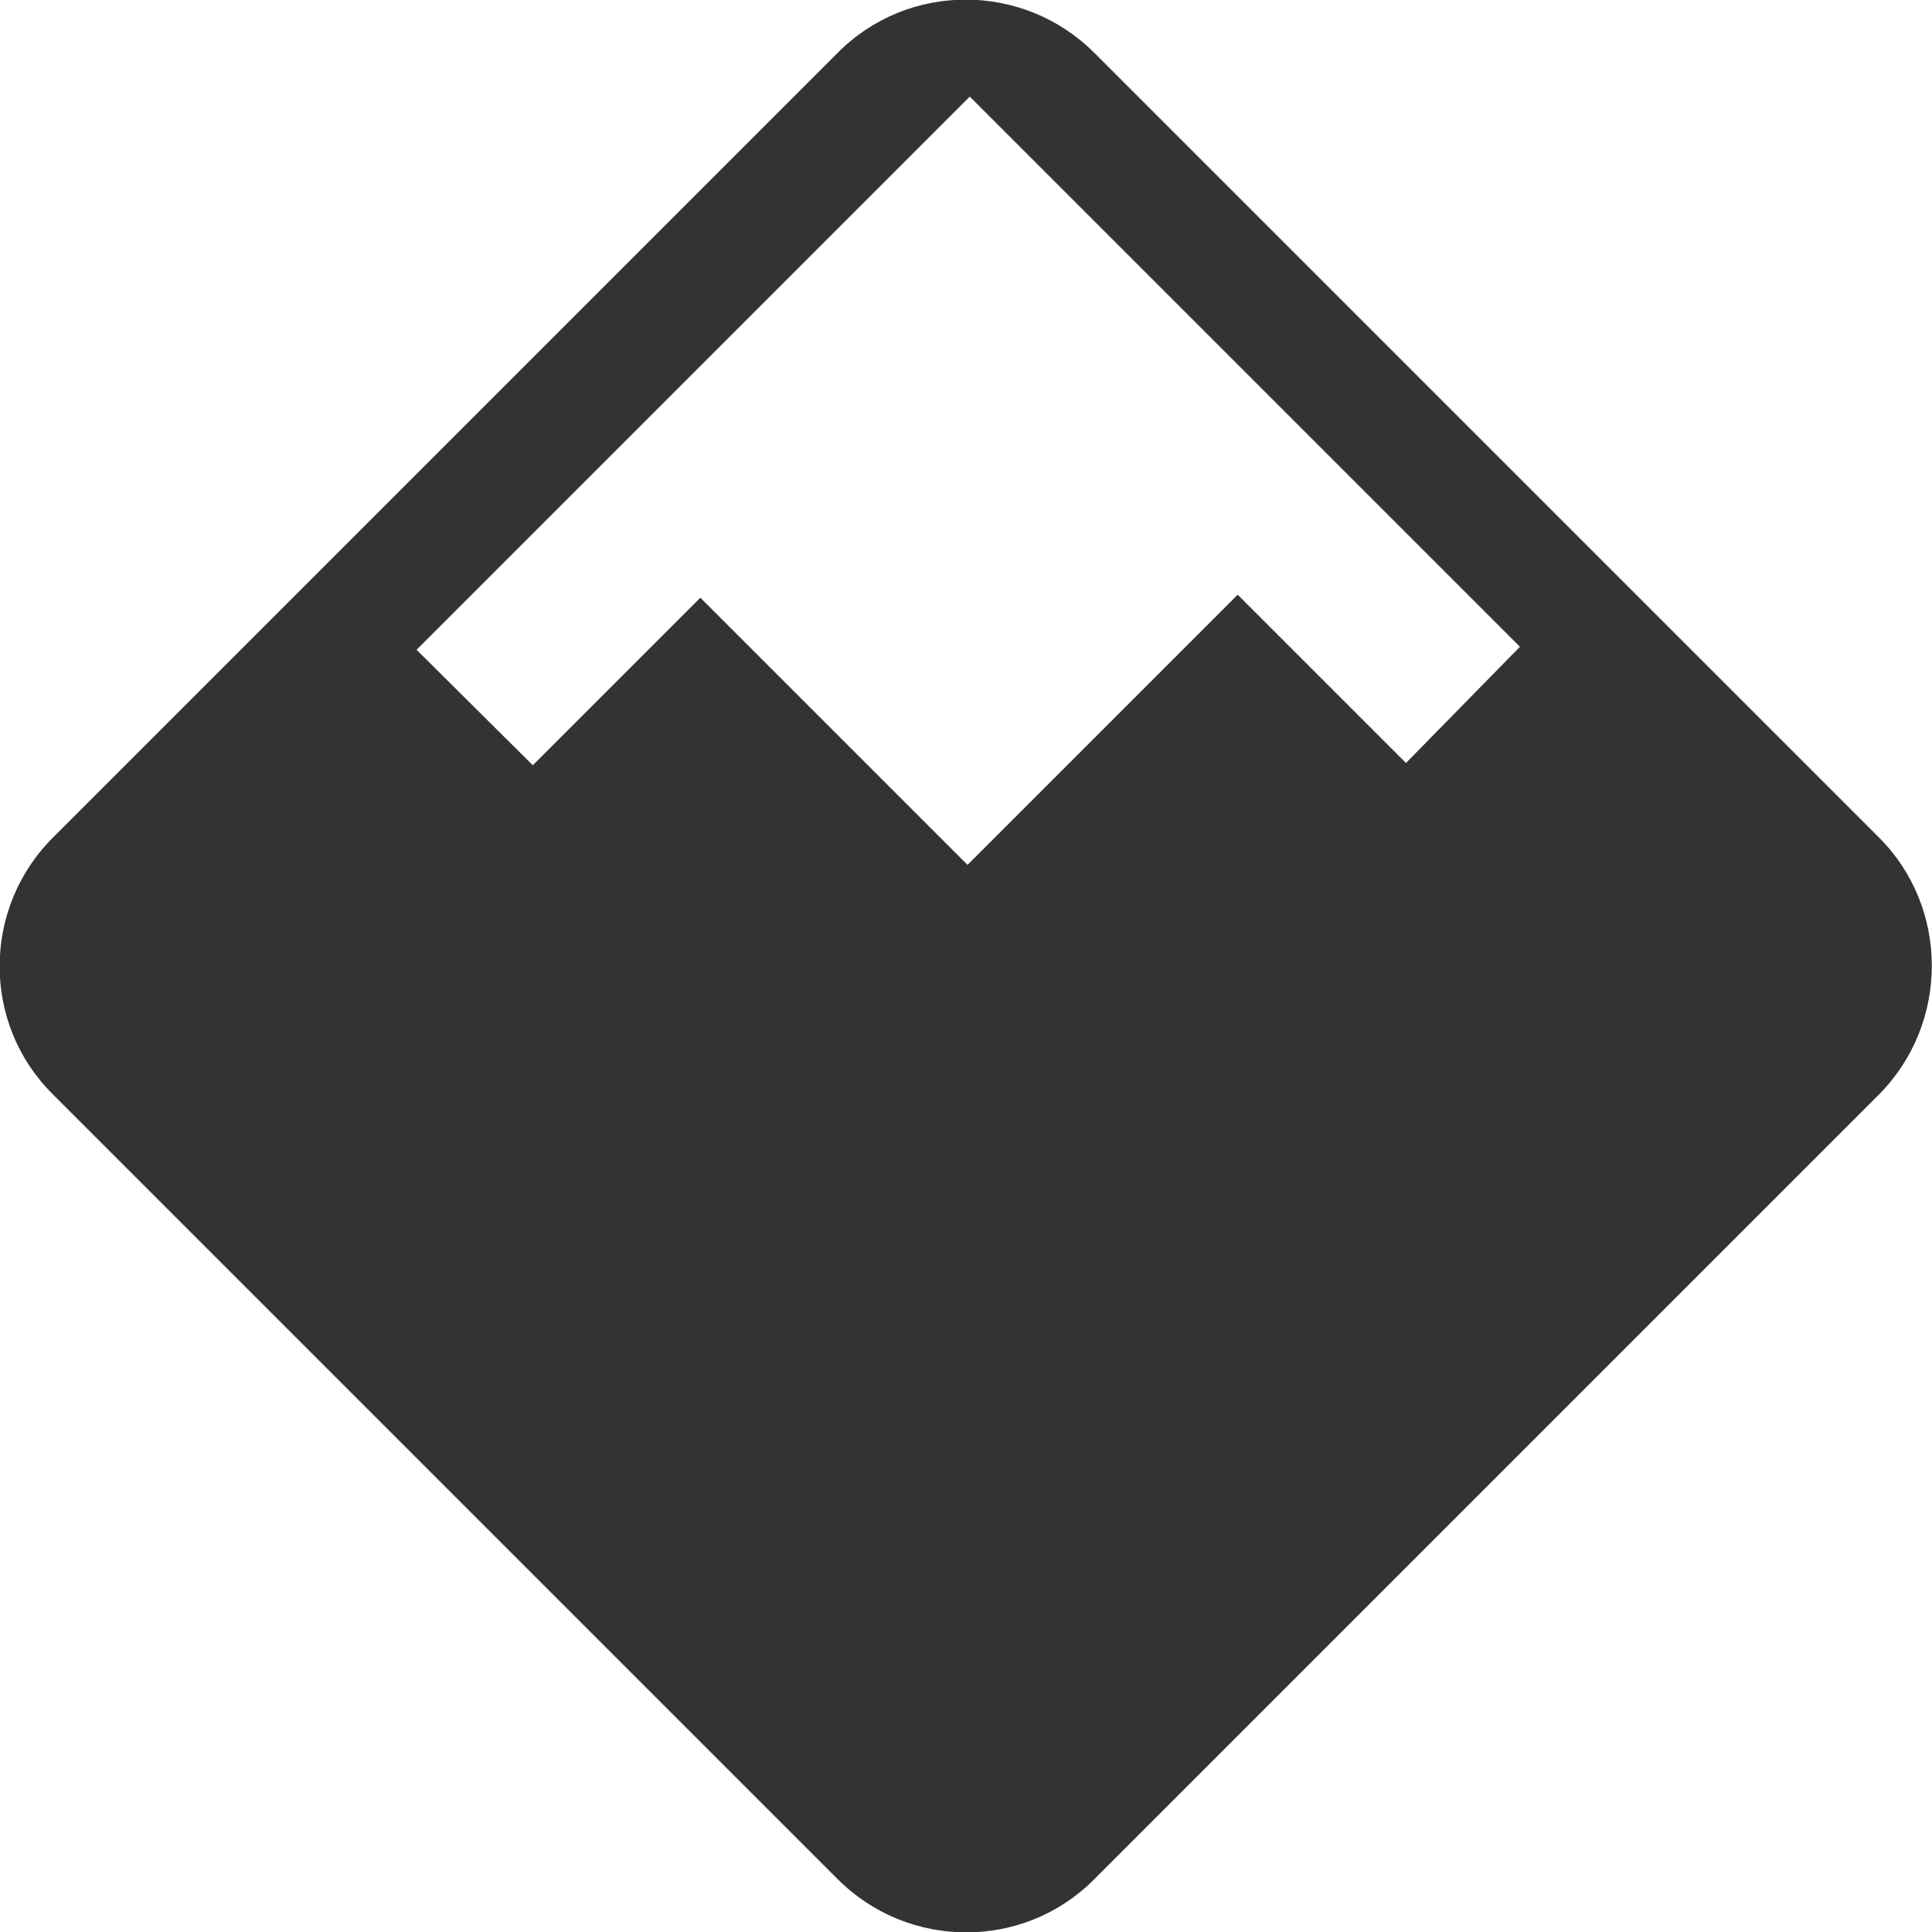 <?xml version="1.0" encoding="utf-8"?>
<!-- Generator: Adobe Illustrator 18.1.1, SVG Export Plug-In . SVG Version: 6.00 Build 0)  -->
<svg version="1.1" id="Layer_1" xmlns="http://www.w3.org/2000/svg" xmlns:xlink="http://www.w3.org/1999/xlink" x="0px" y="0px"
	 viewBox="0 0 256 256" enable-background="new 0 0 256 256" xml:space="preserve">
<path fill="#333333" d="M249,111L145,7c-9.4-9.4-24.7-9.4-34,0L7,111c-9.4,9.4-9.4,24.7,0,34l104,104c9.4,9.4,24.7,9.4,34,0l104-104
	C258.3,135.6,258.3,120.3,249,111z M186.3,101.1L164,78.8L150.8,92l-22.6,22.6L106,92.4L92.8,79.2l-22.2,22.2L55.2,86.1l22.2-22.2
	l22.6-22.6l28.5-28.5l28.5,28.5l22.2,22.2l22.2,22.2L186.3,101.1z"/>
</svg>
